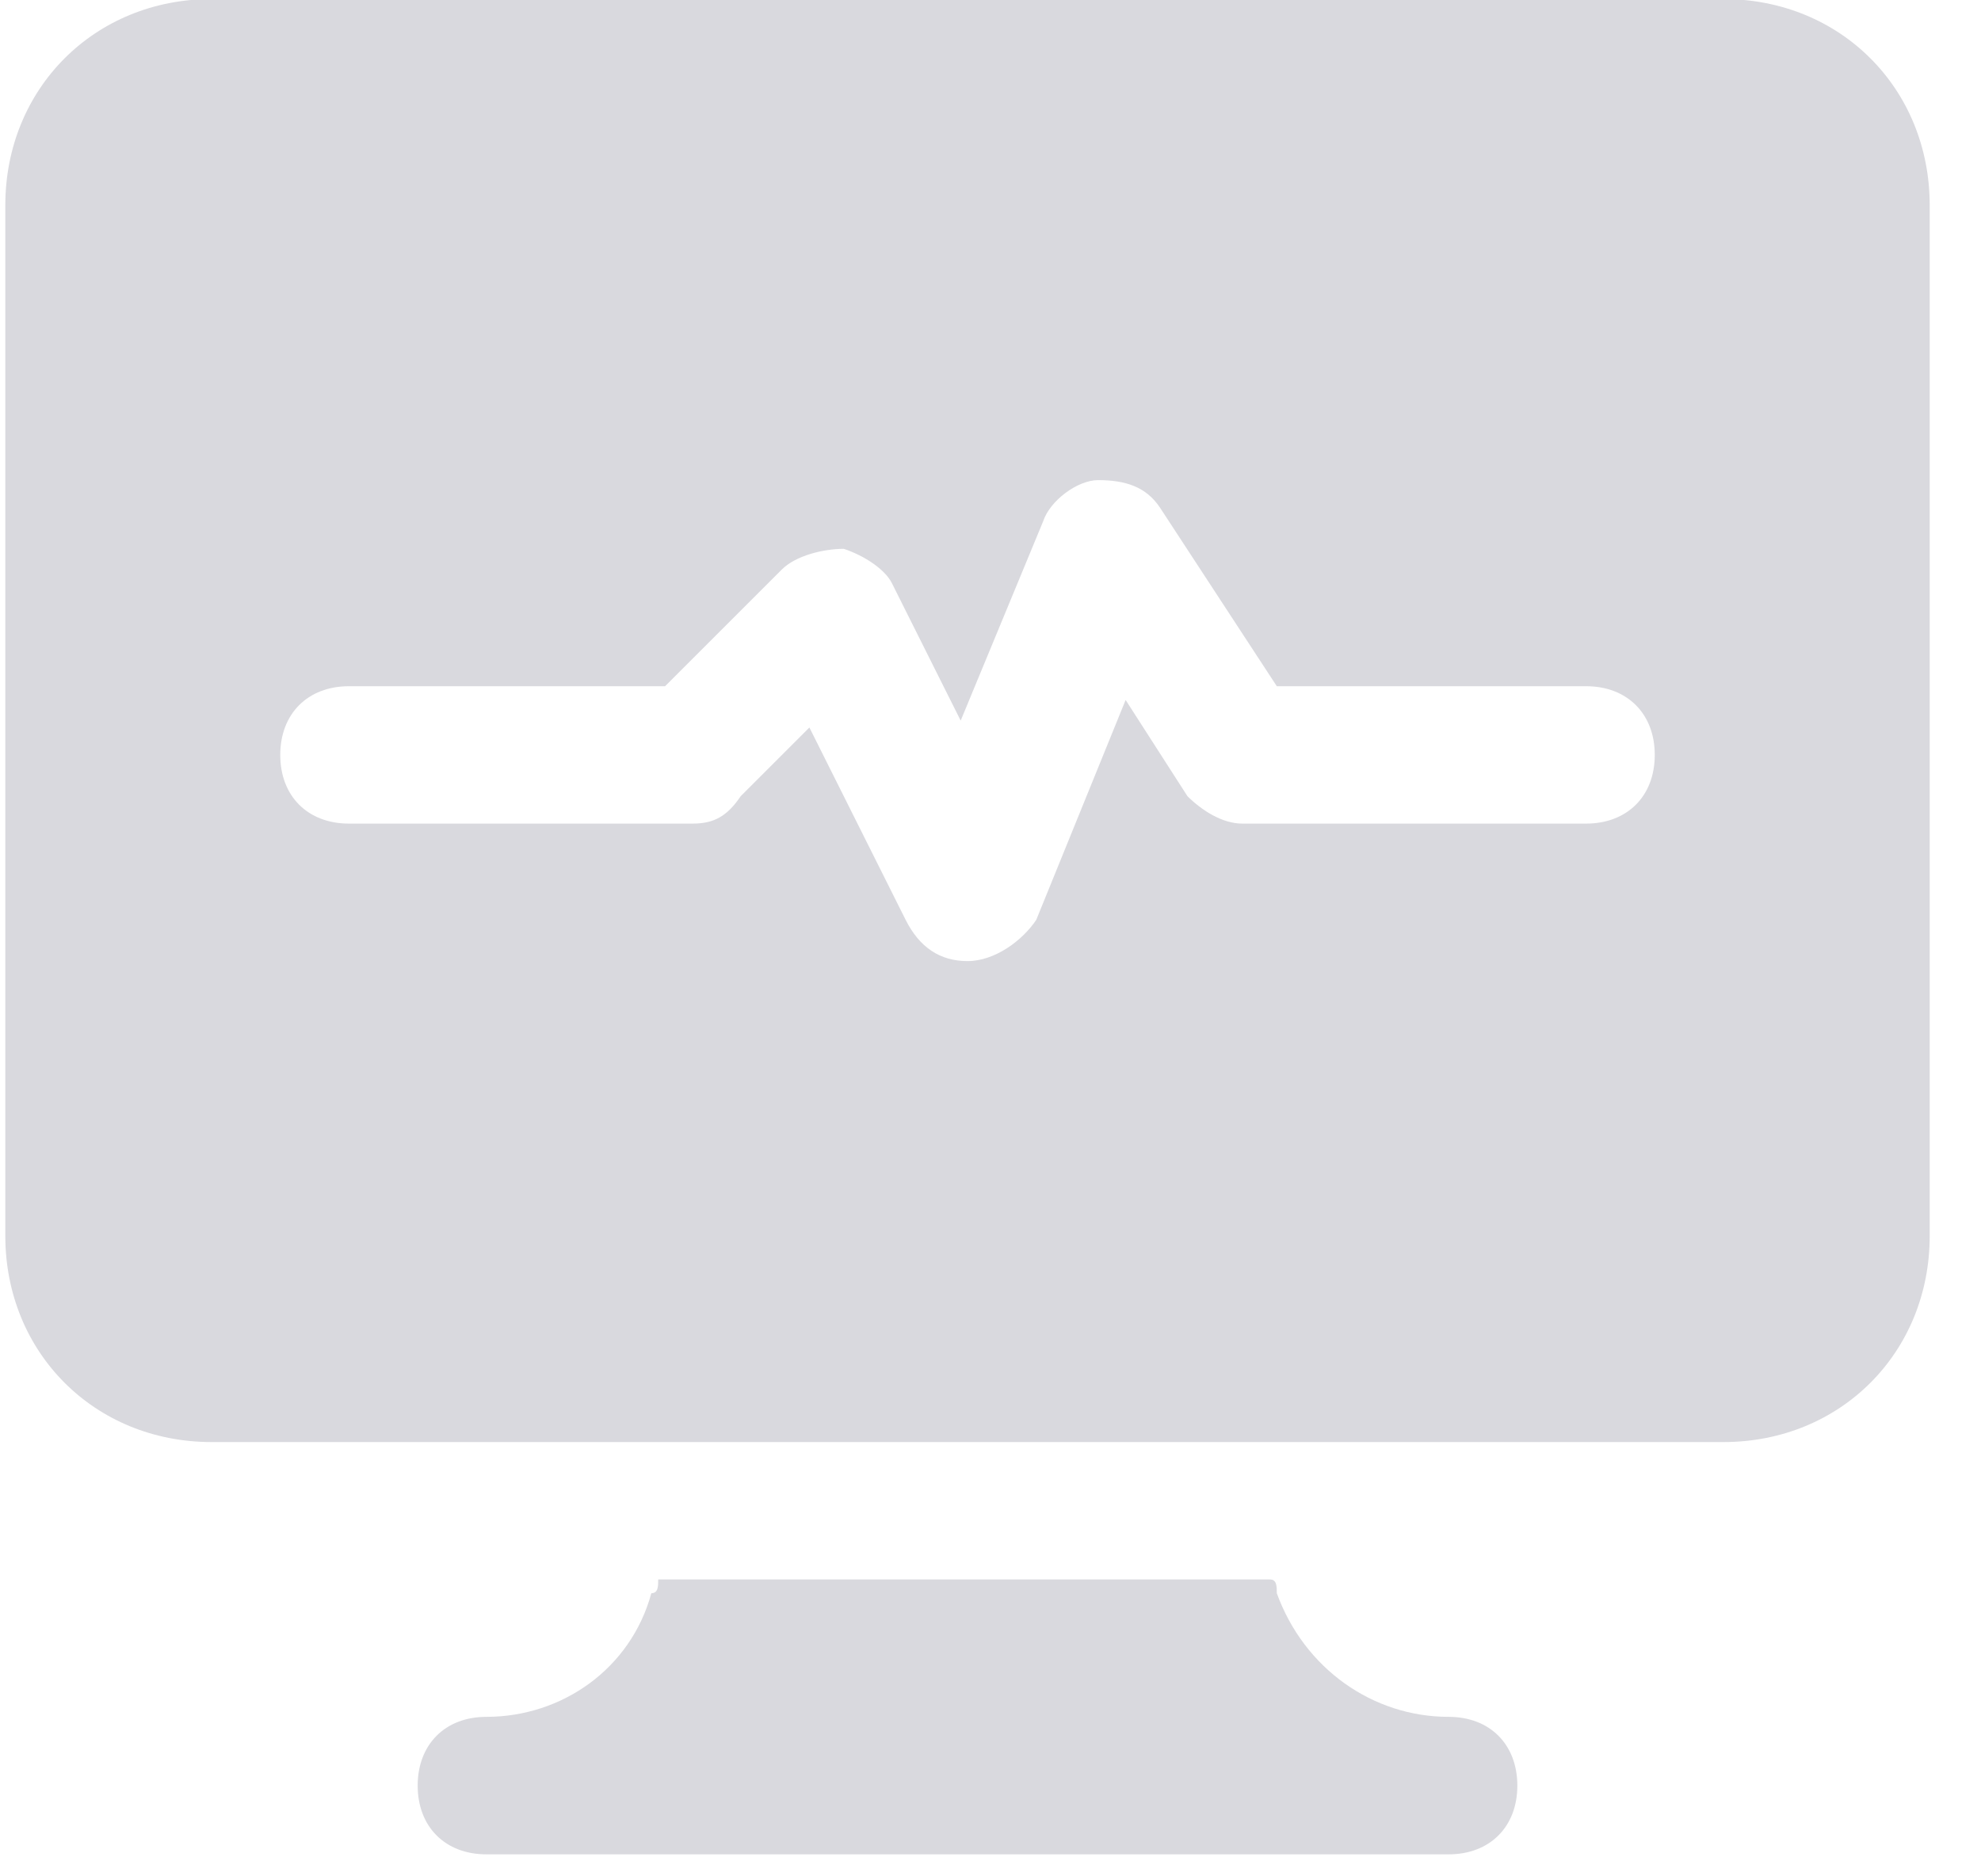 <svg width="19" height="18" viewBox="0 0 19 18" fill="none" xmlns="http://www.w3.org/2000/svg">
<path d="M13.894 16.47C13.168 16.47 12.509 16.009 12.246 15.284C12.246 15.218 12.246 15.152 12.18 15.152H6.313C6.313 15.218 6.313 15.284 6.247 15.284C6.05 16.009 5.39 16.47 4.665 16.47C4.27 16.47 4.006 16.734 4.006 17.13C4.006 17.525 4.27 17.789 4.665 17.789H13.894C14.289 17.789 14.553 17.525 14.553 17.13C14.553 16.734 14.289 16.47 13.894 16.47ZM16.53 -0.009H2.029C0.908 -0.009 0.051 0.848 0.051 1.969V11.856C0.051 12.977 0.908 13.834 2.029 13.834H16.53C17.651 13.834 18.508 12.977 18.508 11.856V1.969C18.508 0.848 17.651 -0.009 16.53 -0.009ZM15.212 7.901H11.916C11.718 7.901 11.521 7.769 11.389 7.638L10.796 6.715L9.939 8.824C9.807 9.022 9.543 9.22 9.279 9.22C9.016 9.22 8.818 9.088 8.686 8.824L7.763 6.979L7.104 7.638C6.972 7.835 6.841 7.901 6.643 7.901H3.347C2.952 7.901 2.688 7.638 2.688 7.242C2.688 6.847 2.952 6.583 3.347 6.583H6.379L7.5 5.462C7.632 5.331 7.895 5.265 8.093 5.265C8.291 5.331 8.488 5.462 8.554 5.594L9.214 6.913L10.005 5.001C10.07 4.803 10.334 4.606 10.532 4.606C10.796 4.606 10.993 4.671 11.125 4.869L12.246 6.583H15.212C15.607 6.583 15.871 6.847 15.871 7.242C15.871 7.638 15.607 7.901 15.212 7.901Z" fill="#D9D9DE"/>
</svg>

